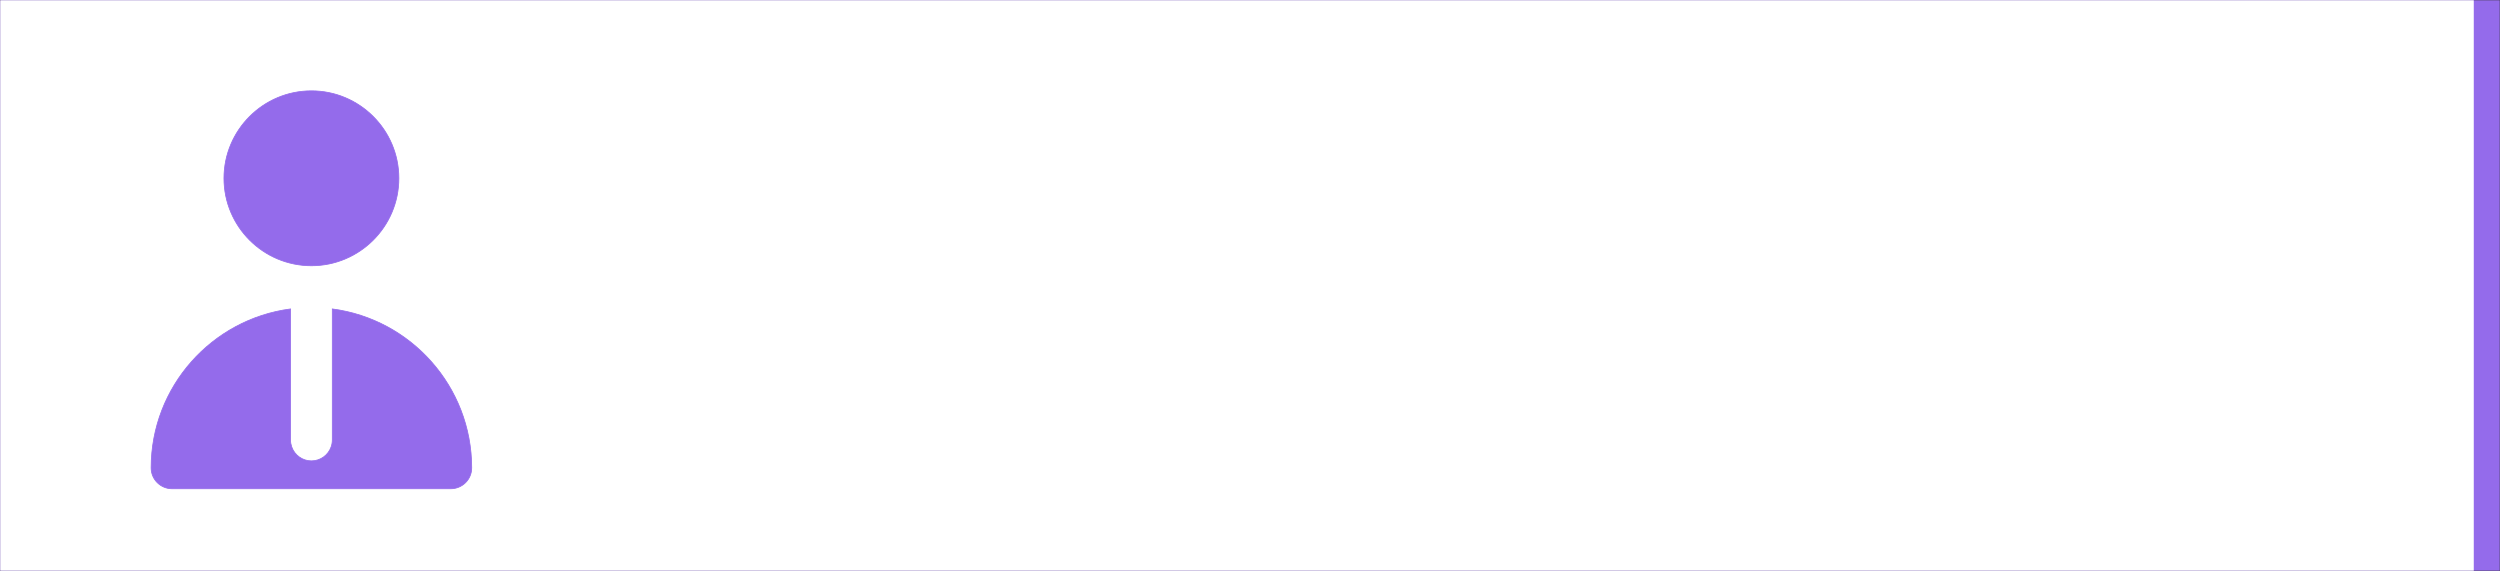 <svg width="578" height="132" xmlns="http://www.w3.org/2000/svg" xmlns:xlink="http://www.w3.org/1999/xlink" xml:space="preserve" overflow="hidden"><rect width="100%" height="100%" fill="#333333" stroke="none"/><g transform="translate(-1476 -217)"><rect x="1479.5" y="220.5" width="571" height="125" stroke="#946BEB" stroke-width="6.875" stroke-miterlimit="8" fill="none"/><rect x="1479.5" y="220.5" width="565" height="125" stroke="#FFFFFF" stroke-width="6.875" stroke-miterlimit="8" fill="#FFFFFF"/><g><g><g><path d="M1548 238C1536.85 238 1527.78 247.071 1527.78 258.22 1527.78 269.37 1536.85 278.441 1548 278.441 1559.15 278.441 1568.22 269.37 1568.22 258.22 1568.22 247.071 1559.15 238 1548 238Z" stroke="#946BEB" stroke-width="0.18" fill="#946BEB"/><path d="M1552.83 288.423 1552.83 293.303 1552.83 298.205 1552.83 318.721C1552.83 319.287 1552.73 319.828 1552.55 320.333 1551.89 322.208 1550.1 323.555 1548 323.555 1545.9 323.555 1544.11 322.208 1543.45 320.333 1543.27 319.828 1543.17 319.287 1543.17 318.721L1543.17 298.205 1543.17 293.303 1543.17 288.423C1525.01 290.799 1510.94 306.37 1510.94 325.166 1510.94 327.835 1513.11 330 1515.78 330L1580.22 330C1582.89 330 1585.06 327.835 1585.06 325.166 1585.06 306.371 1570.99 290.799 1552.83 288.423Z" stroke="#946BEB" stroke-width="0.18" fill="#946BEB"/></g></g></g></g></svg>